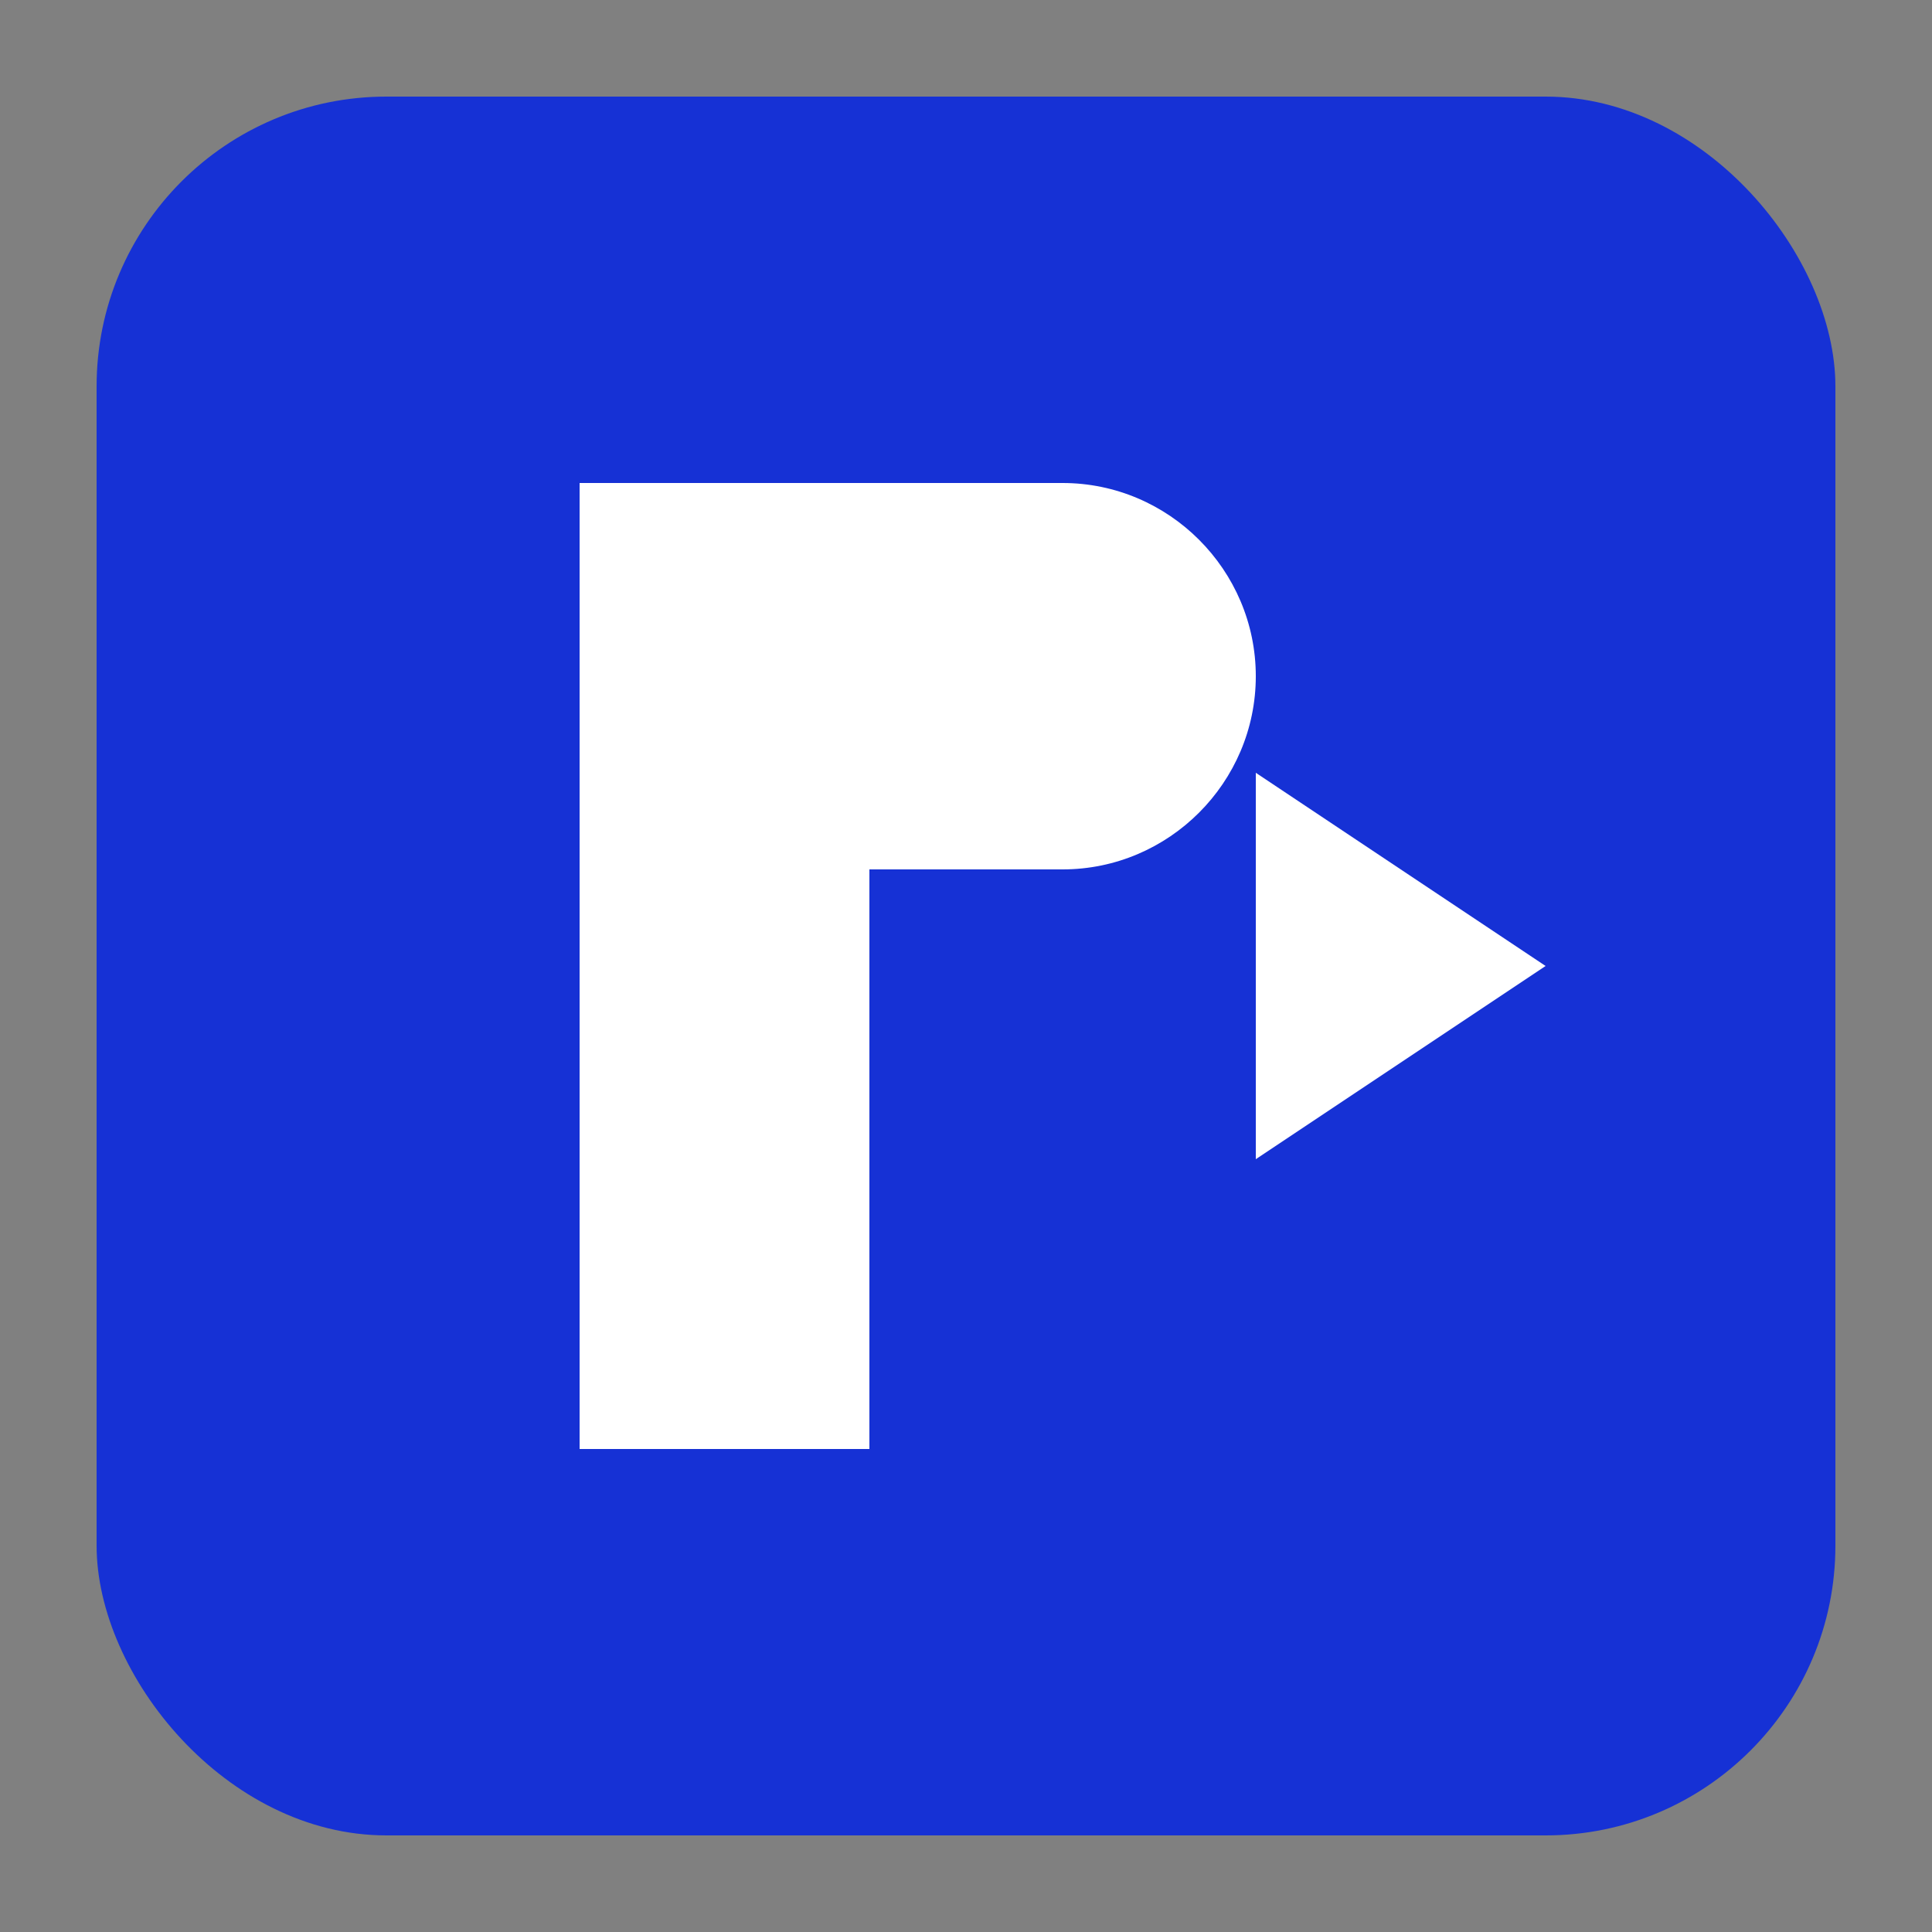 <svg width="40" height="40" viewBox="0 0 40 40" xmlns="http://www.w3.org/2000/svg">
  <rect x="0" y="0" width="40" height="40" fill="#808080" stroke="none"/>
  <!-- Main shape - blue square with rounded corners -->
  <rect x="2" y="2" width="36" height="36" rx="6" fill="#1631D5"/>
  
  <!-- Stylized 'P' letter in white representing PhishR -->
  <path d="M12 10h10c2.2 0 4 1.8 4 4s-1.8 4-4 4h-4v12h-6V10z" fill="white"/>
  
  <!-- Right angled arrow representing security/protection -->
  <path d="M26 16l6 4-6 4v-8z" fill="white"/>
</svg>